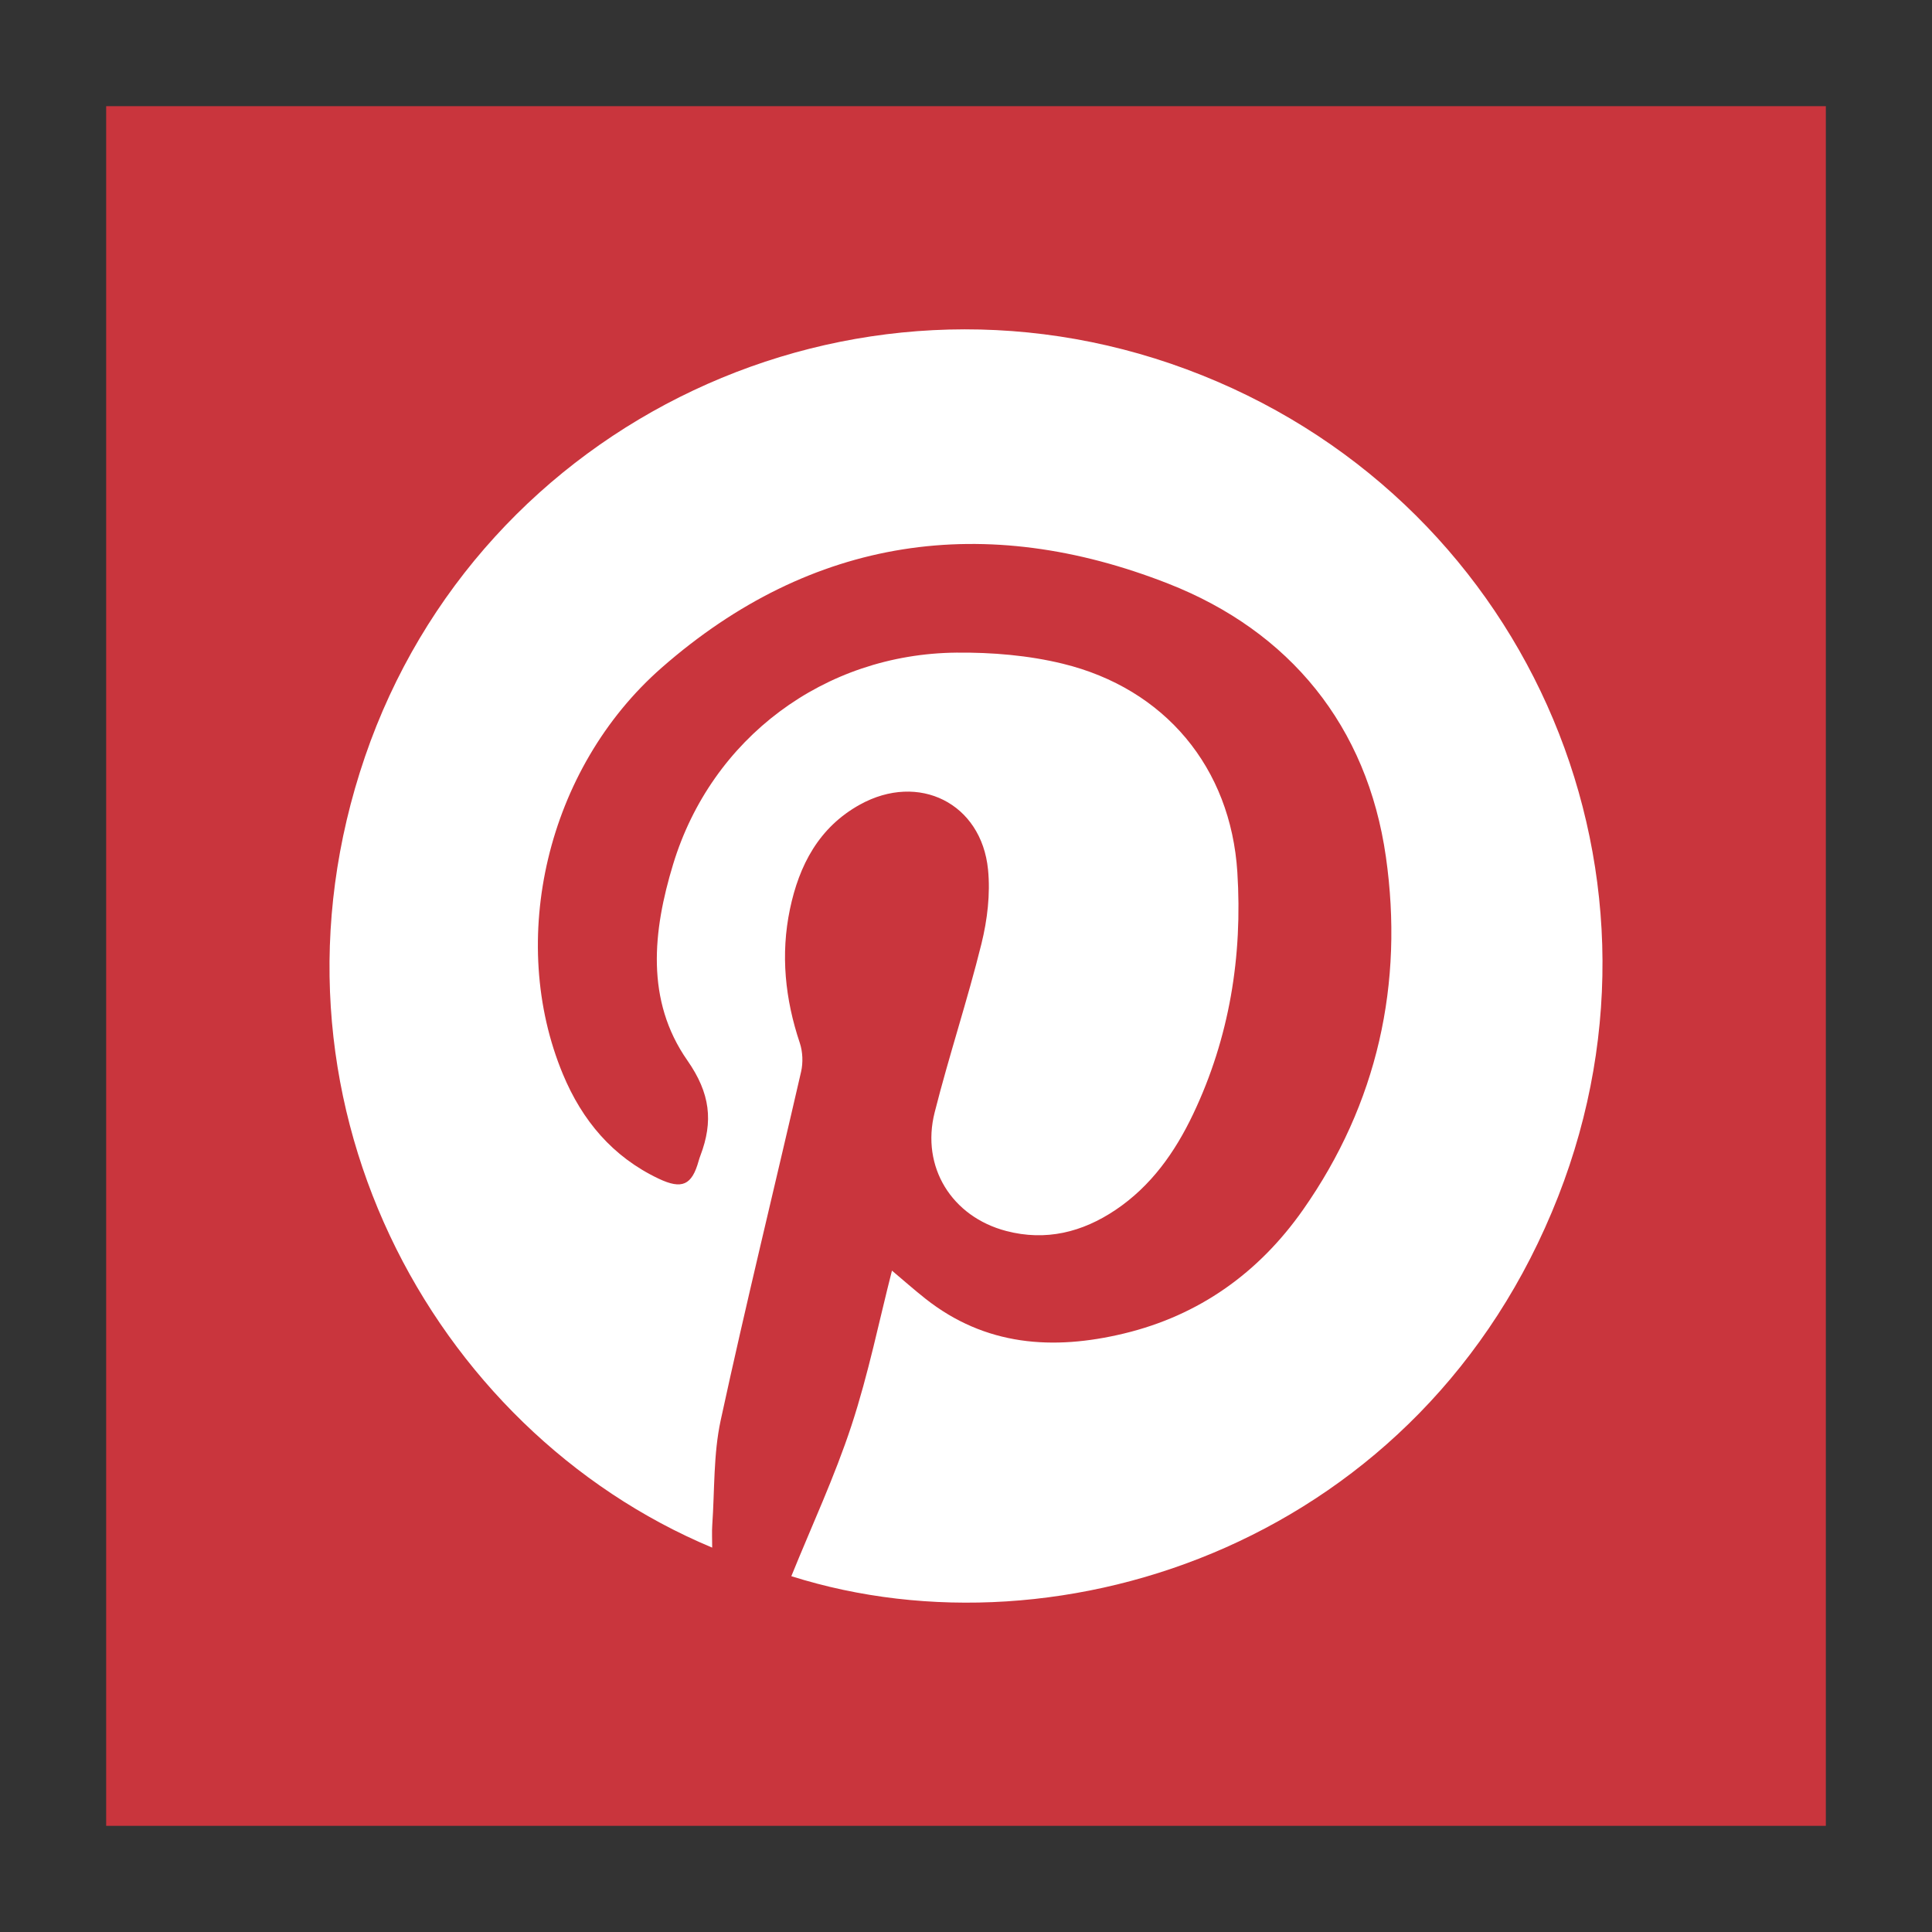 <?xml version="1.0" encoding="UTF-8" standalone="no"?>
<!-- Created with Inkscape (http://www.inkscape.org/) -->

<svg
   xmlns:dc="http://purl.org/dc/elements/1.1/"
   xmlns:cc="http://creativecommons.org/ns#"
   xmlns:rdf="http://www.w3.org/1999/02/22-rdf-syntax-ns#"
   xmlns:svg="http://www.w3.org/2000/svg"
   xmlns="http://www.w3.org/2000/svg"
   xmlns:sodipodi="http://sodipodi.sourceforge.net/DTD/sodipodi-0.dtd"
   xmlns:inkscape="http://www.inkscape.org/namespaces/inkscape"
   width="512"
   height="512"
   viewBox="0 0 512 512"
   id="svg2"
   version="1.1"
   inkscape:version="0.92.2 2405546, 2018-03-11"
   sodipodi:docname="pinterest.svg">
  <rect x="0" y="0" width="512" height="512" fill="#333333" stroke="none"/>
  <defs
     id="defs4" />
  <sodipodi:namedview
     id="base"
     pagecolor="#ffffff"
     bordercolor="#666666"
     borderopacity="1.0"
     inkscape:pageopacity="0.0"
     inkscape:pageshadow="2"
     inkscape:zoom="1.0344199"
     inkscape:cx="114.15754"
     inkscape:cy="250.53138"
     inkscape:document-units="px"
     inkscape:current-layer="g1198"
     showgrid="false"
     units="px"
     inkscape:showpageshadow="false"
     inkscape:window-width="1920"
     inkscape:window-height="991"
     inkscape:window-x="0"
     inkscape:window-y="25"
     inkscape:window-maximized="1" />
  <g
     inkscape:label="Livello 1"
     inkscape:groupmode="layer"
     id="layer1"
     transform="translate(0,-540.362)">
    <g
       id="g1262"
       transform="translate(28.135,568.497)">
      <g
         id="g1200">
	
	<g
   id="g1198">
		
	<g
   id="g2966"
   transform="translate(2.2558594e-7,-3.774414e-6)">
  <g
     id="g2909">
	<rect
   id="rect2905"
   height="455.731"
   width="455.731"
   style="fill:#c9353d"
   y="0"
   x="0" />

	<path
   id="path2907"
   d="M 160.601,382 C 86.223,350.919 37.807,262.343 68.598,172.382 99.057,83.391 197.589,36.788 286.309,69.734 c 88.972,33.04 132.978,131.213 98.486,219.22 -35.709,91.112 -131.442,123.348 -203.22,100.617 5.366,-13.253 11.472,-26.33 15.945,-39.943 4.492,-13.672 7.356,-27.878 10.725,-41.037 2.9,2.44 5.814,5.027 8.866,7.439 15.861,12.535 33.805,13.752 52.605,9.232 19.977,-4.803 35.764,-16.13 47.455,-32.78 19.773,-28.16 26.751,-60.019 21.972,-93.546 -4.942,-34.668 -25.469,-59.756 -57.65,-72.389 -48.487,-19.034 -94.453,-12.626 -134.269,22.259 -30.622,26.83 -40.916,72.314 -26.187,107.724 5.105,12.274 13.173,21.907 25.379,27.695 6.186,2.933 8.812,1.737 10.602,-4.724 0.133,-0.481 0.295,-0.955 0.471,-1.422 3.428,-9.04 2.628,-16.472 -3.473,-25.199 -11.118,-15.906 -9.135,-34.319 -3.771,-51.961 10.172,-33.455 40.062,-55.777 75.116,-56.101 9.39,-0.087 19.056,0.718 28.15,2.937 27.049,6.599 44.514,27.518 46.264,55.253 1.404,22.242 -2.072,43.849 -11.742,64.159 -4.788,10.055 -11.107,18.996 -20.512,25.325 -8.835,5.945 -18.496,8.341 -28.979,5.602 -14.443,-3.774 -22.642,-16.95 -18.989,-31.407 3.786,-14.985 8.685,-29.69 12.399,-44.69 1.57,-6.344 2.395,-13.234 1.751,-19.696 -1.757,-17.601 -18.387,-25.809 -33.933,-17.216 -10.889,6.019 -16.132,16.079 -18.564,27.719 -2.505,11.992 -1.292,23.811 2.61,35.439 0.784,2.337 0.9,5.224 0.347,7.634 -7.063,30.799 -14.617,61.49 -21.306,92.369 -1.952,9.011 -1.59,18.527 -2.239,27.815 -0.123,1.778 -0.017,3.574 -0.017,5.939 z"
   style="fill:#ffffff"
   inkscape:connector-curvature="0" />

</g>
  <g
     id="g2911">
</g>
  <g
     id="g2913">
</g>
  <g
     id="g2915">
</g>
  <g
     id="g2917">
</g>
  <g
     id="g2919">
</g>
  <g
     id="g2921">
</g>
  <g
     id="g2923">
</g>
  <g
     id="g2925">
</g>
  <g
     id="g2927">
</g>
  <g
     id="g2929">
</g>
  <g
     id="g2931">
</g>
  <g
     id="g2933">
</g>
  <g
     id="g2935">
</g>
  <g
     id="g2937">
</g>
  <g
     id="g2939">
</g>
</g>
</g>

</g>
      <g
         id="g1202">
</g>
      <g
         id="g1204">
</g>
      <g
         id="g1206">
</g>
      <g
         id="g1208">
</g>
      <g
         id="g1210">
</g>
      <g
         id="g1212">
</g>
      <g
         id="g1214">
</g>
      <g
         id="g1216">
</g>
      <g
         id="g1218">
</g>
      <g
         id="g1220">
</g>
      <g
         id="g1222">
</g>
      <g
         id="g1224">
</g>
      <g
         id="g1226">
</g>
      <g
         id="g1228">
</g>
      <g
         id="g1230">
</g>
    </g>
  </g>
</svg>
